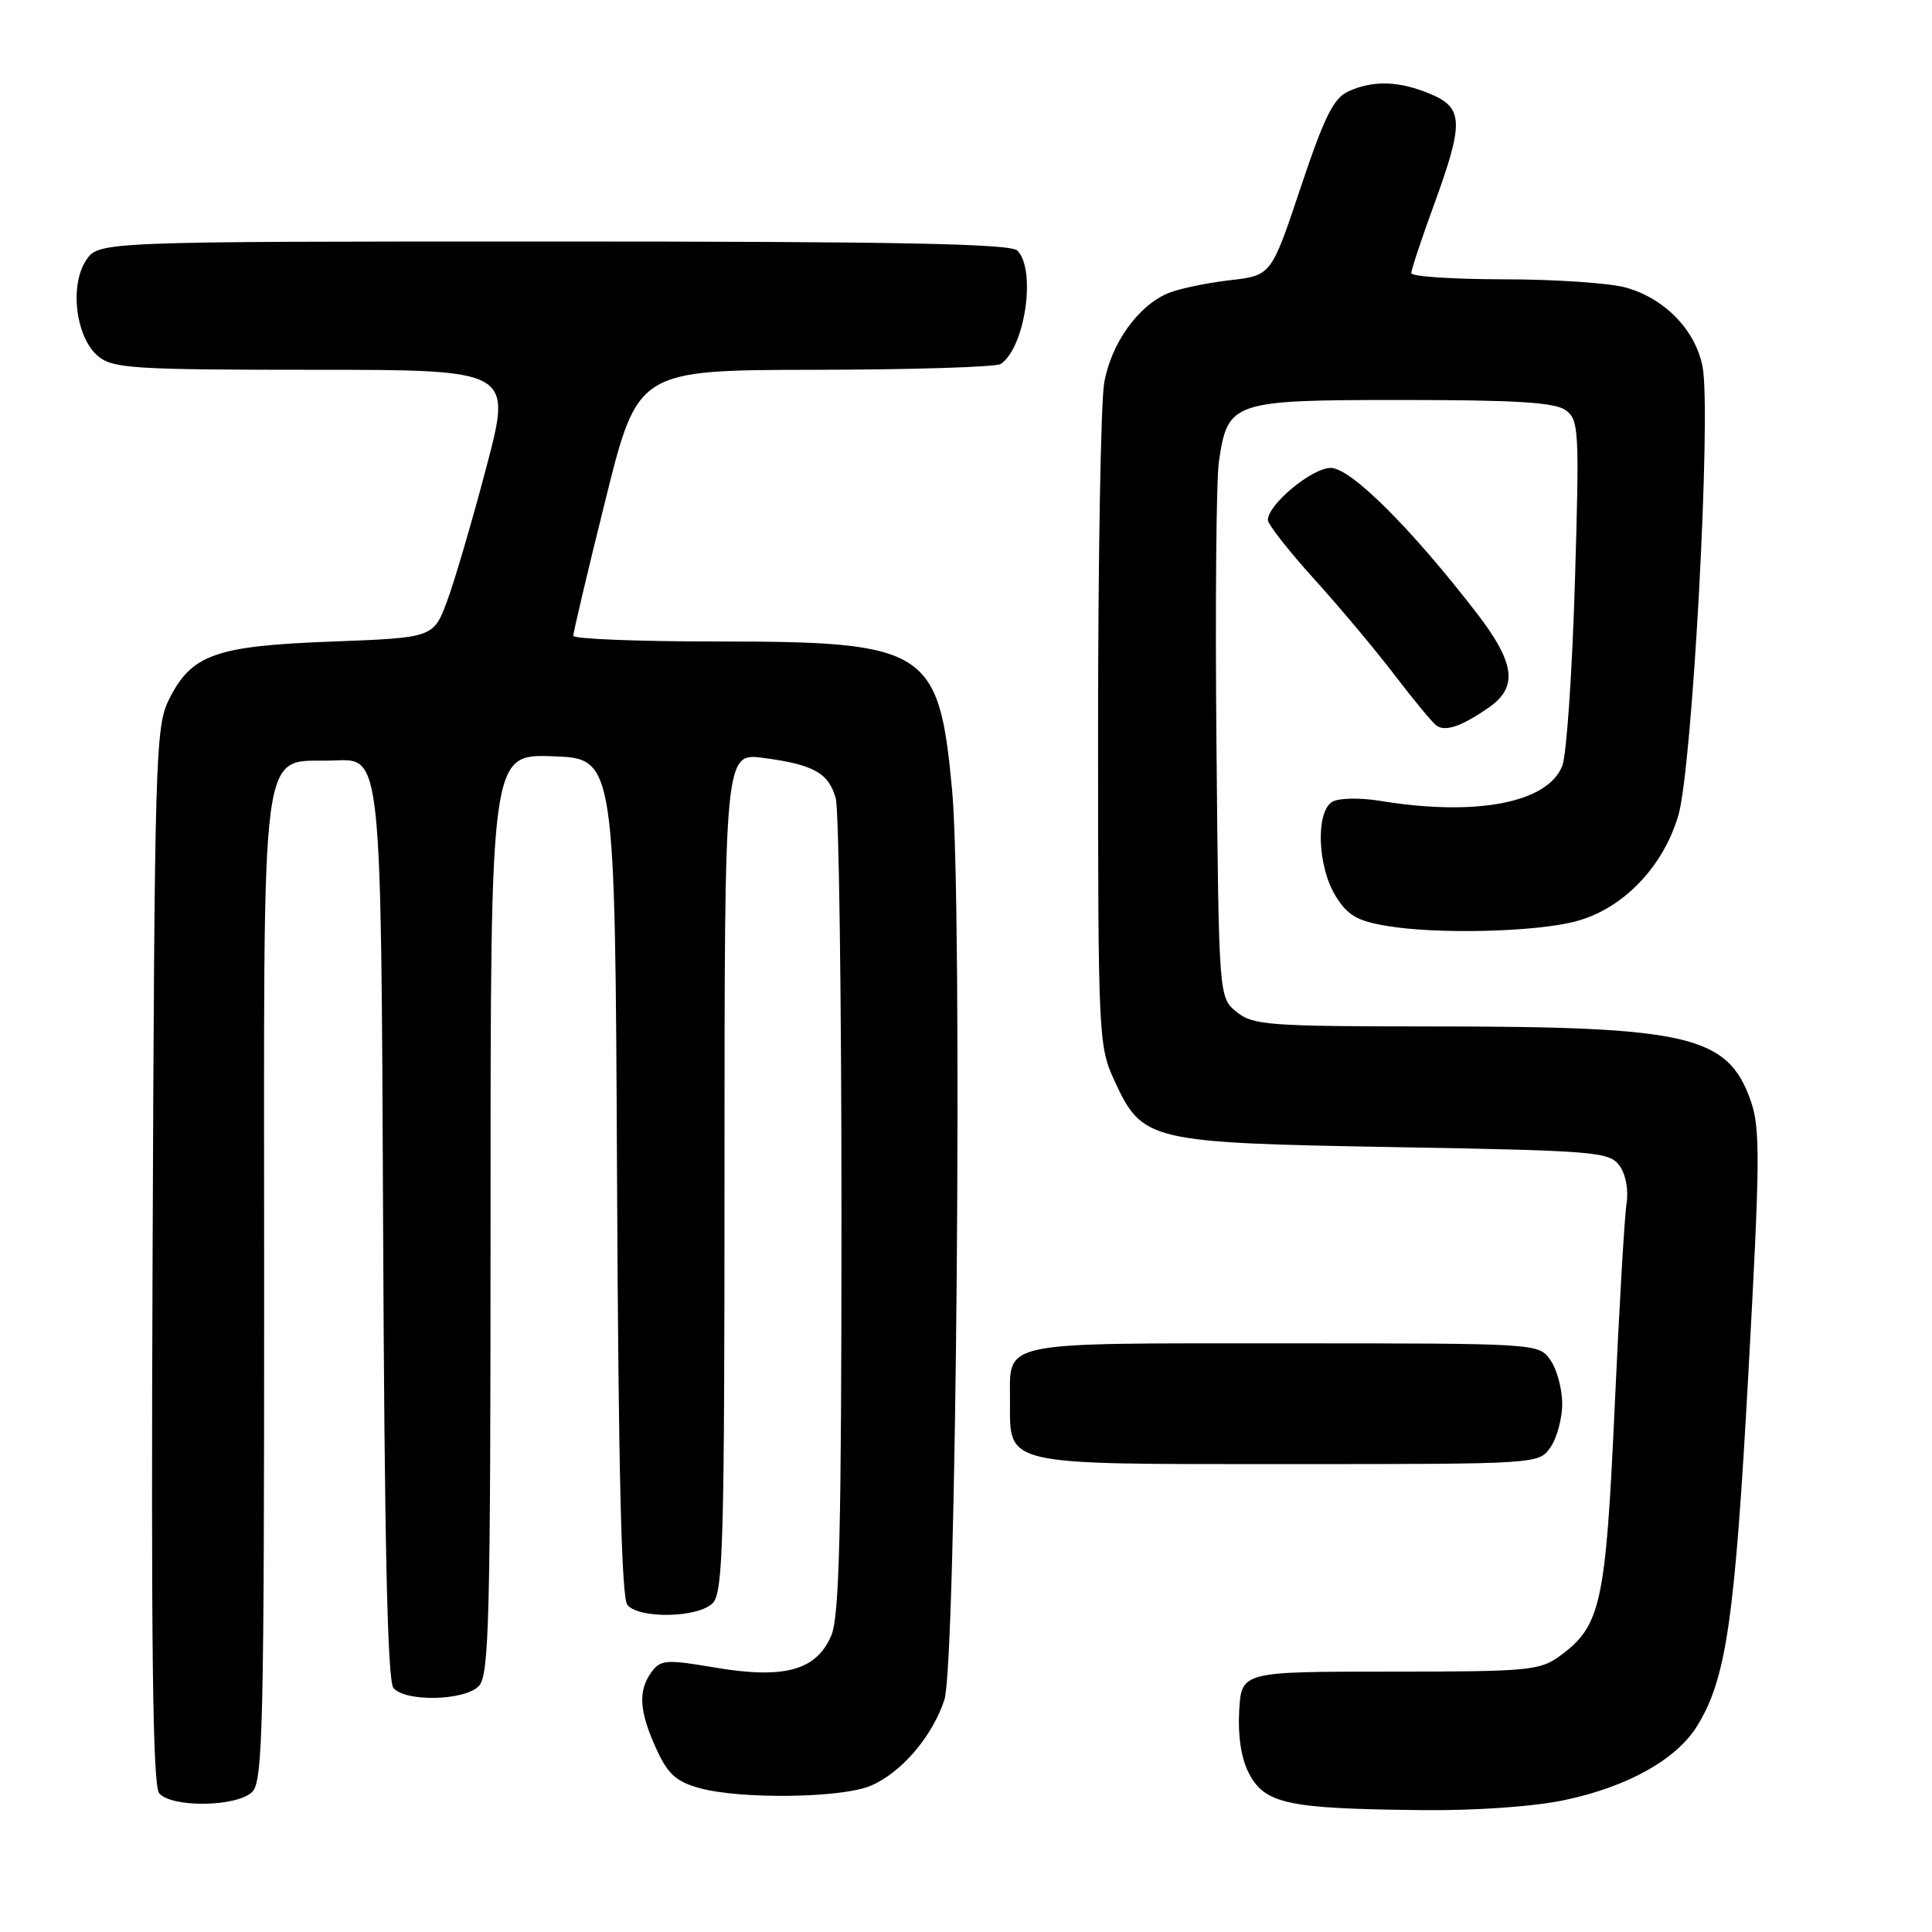 <?xml version="1.0" encoding="UTF-8" standalone="no"?>
<!DOCTYPE svg PUBLIC "-//W3C//DTD SVG 1.1//EN" "http://www.w3.org/Graphics/SVG/1.1/DTD/svg11.dtd" >
<svg xmlns="http://www.w3.org/2000/svg" xmlns:xlink="http://www.w3.org/1999/xlink" version="1.1" viewBox="0 0 256 256">
 <g >
 <path fill="currentColor"
d=" M 207.36 238.51 C 215.70 236.74 222.13 233.14 224.88 228.70 C 228.74 222.44 229.87 214.68 231.67 181.94 C 233.23 153.65 233.26 149.51 231.97 145.83 C 228.92 137.21 223.78 136.01 189.86 136.01 C 168.09 136.00 166.04 135.85 163.86 134.09 C 161.50 132.18 161.50 132.18 161.19 98.84 C 161.01 80.50 161.16 63.56 161.51 61.18 C 162.68 53.18 163.23 53.00 185.81 53.00 C 200.90 53.00 206.06 53.32 207.47 54.36 C 209.22 55.63 209.29 57.01 208.68 77.25 C 208.32 89.10 207.58 99.98 207.02 101.44 C 205.15 106.38 195.61 108.22 182.82 106.11 C 180.25 105.69 177.44 105.74 176.57 106.22 C 174.33 107.48 174.54 114.74 176.95 118.68 C 178.52 121.26 179.80 122.02 183.69 122.68 C 190.45 123.83 203.67 123.50 208.96 122.04 C 215.10 120.35 220.37 114.87 222.38 108.08 C 224.25 101.80 226.78 54.83 225.60 48.60 C 224.67 43.75 220.58 39.53 215.42 38.10 C 213.26 37.50 205.99 37.01 199.25 37.01 C 192.51 37.00 187.00 36.64 187.00 36.19 C 187.00 35.75 188.35 31.68 190.00 27.16 C 193.99 16.23 193.93 14.29 189.53 12.45 C 185.38 10.71 181.96 10.61 178.66 12.11 C 176.70 13.00 175.47 15.50 172.34 24.86 C 168.45 36.50 168.45 36.50 162.98 37.13 C 159.96 37.48 156.34 38.23 154.91 38.80 C 150.87 40.40 147.21 45.50 146.31 50.75 C 145.86 53.36 145.50 74.17 145.50 97.00 C 145.50 137.43 145.56 138.62 147.66 143.18 C 151.39 151.24 152.15 151.42 184.83 152.00 C 211.46 152.47 213.25 152.62 214.59 154.45 C 215.42 155.59 215.81 157.67 215.53 159.45 C 215.26 161.13 214.55 173.30 213.95 186.50 C 212.76 212.57 212.12 215.46 206.67 219.44 C 204.04 221.36 202.47 221.50 184.17 221.50 C 164.50 221.50 164.50 221.50 164.20 226.70 C 164.01 230.00 164.47 233.01 165.47 234.94 C 167.59 239.03 170.56 239.67 188.50 239.85 C 195.65 239.92 203.27 239.38 207.36 238.51 Z  M 33.43 237.43 C 34.83 236.03 35.00 228.59 35.00 170.54 C 35.00 95.25 34.19 101.20 44.50 100.76 C 50.50 100.50 50.50 100.50 50.76 161.41 C 50.94 204.37 51.34 222.71 52.13 223.66 C 53.69 225.53 61.48 225.38 63.43 223.43 C 64.82 222.03 65.00 214.98 65.00 160.89 C 65.00 99.92 65.00 99.92 73.25 100.21 C 81.50 100.50 81.50 100.50 81.76 155.91 C 81.94 194.80 82.35 211.72 83.13 212.66 C 84.69 214.53 92.48 214.38 94.43 212.43 C 95.82 211.04 96.00 204.47 96.00 155.30 C 96.00 99.74 96.00 99.74 101.17 100.43 C 107.81 101.31 109.80 102.42 110.74 105.78 C 111.16 107.28 111.50 132.12 111.50 161.00 C 111.50 202.89 111.23 214.15 110.15 216.71 C 108.19 221.33 103.95 222.51 94.80 220.97 C 88.24 219.86 87.54 219.91 86.32 221.57 C 84.53 224.03 84.69 226.72 86.94 231.68 C 88.48 235.07 89.57 236.06 92.67 236.93 C 98.09 238.43 111.44 238.26 115.33 236.64 C 119.39 234.94 123.54 230.11 125.14 225.22 C 126.72 220.38 127.57 119.95 126.16 104.71 C 124.42 85.98 122.86 85.00 94.98 85.00 C 84.54 85.00 75.99 84.66 75.97 84.25 C 75.95 83.84 77.86 75.75 80.22 66.27 C 84.50 49.04 84.50 49.04 108.00 49.00 C 120.93 48.98 132.00 48.64 132.60 48.23 C 135.82 46.08 137.34 35.74 134.80 33.20 C 133.89 32.29 118.87 32.00 73.32 32.00 C 13.05 32.00 13.05 32.00 11.39 34.52 C 9.17 37.91 10.07 44.83 13.05 47.24 C 15.00 48.82 17.91 49.00 41.54 49.00 C 67.85 49.00 67.85 49.00 64.46 61.85 C 62.60 68.92 60.26 76.91 59.26 79.60 C 57.44 84.50 57.44 84.50 43.97 85.01 C 28.51 85.59 25.36 86.71 22.38 92.71 C 20.60 96.30 20.48 100.25 20.22 166.36 C 20.01 218.08 20.23 236.58 21.09 237.61 C 22.71 239.56 31.42 239.44 33.43 237.43 Z  M 205.44 191.78 C 206.30 190.56 207.00 187.96 207.00 186.00 C 207.00 184.04 206.30 181.44 205.44 180.22 C 203.89 178.00 203.88 178.00 170.07 178.00 C 132.06 178.00 133.83 177.63 133.83 185.53 C 133.83 194.30 132.53 194.00 170.60 194.00 C 203.86 194.00 203.89 194.00 205.44 191.78 Z  M 197.25 93.77 C 201.19 91.04 200.77 87.85 195.62 81.17 C 186.89 69.88 178.97 62.00 176.33 62.00 C 173.85 62.00 168.00 66.85 168.00 68.90 C 168.00 69.48 170.76 73.00 174.13 76.72 C 177.50 80.44 182.31 86.19 184.83 89.49 C 187.35 92.80 189.84 95.80 190.36 96.16 C 191.55 96.98 193.69 96.23 197.25 93.77 Z "/>
</g>
</svg>